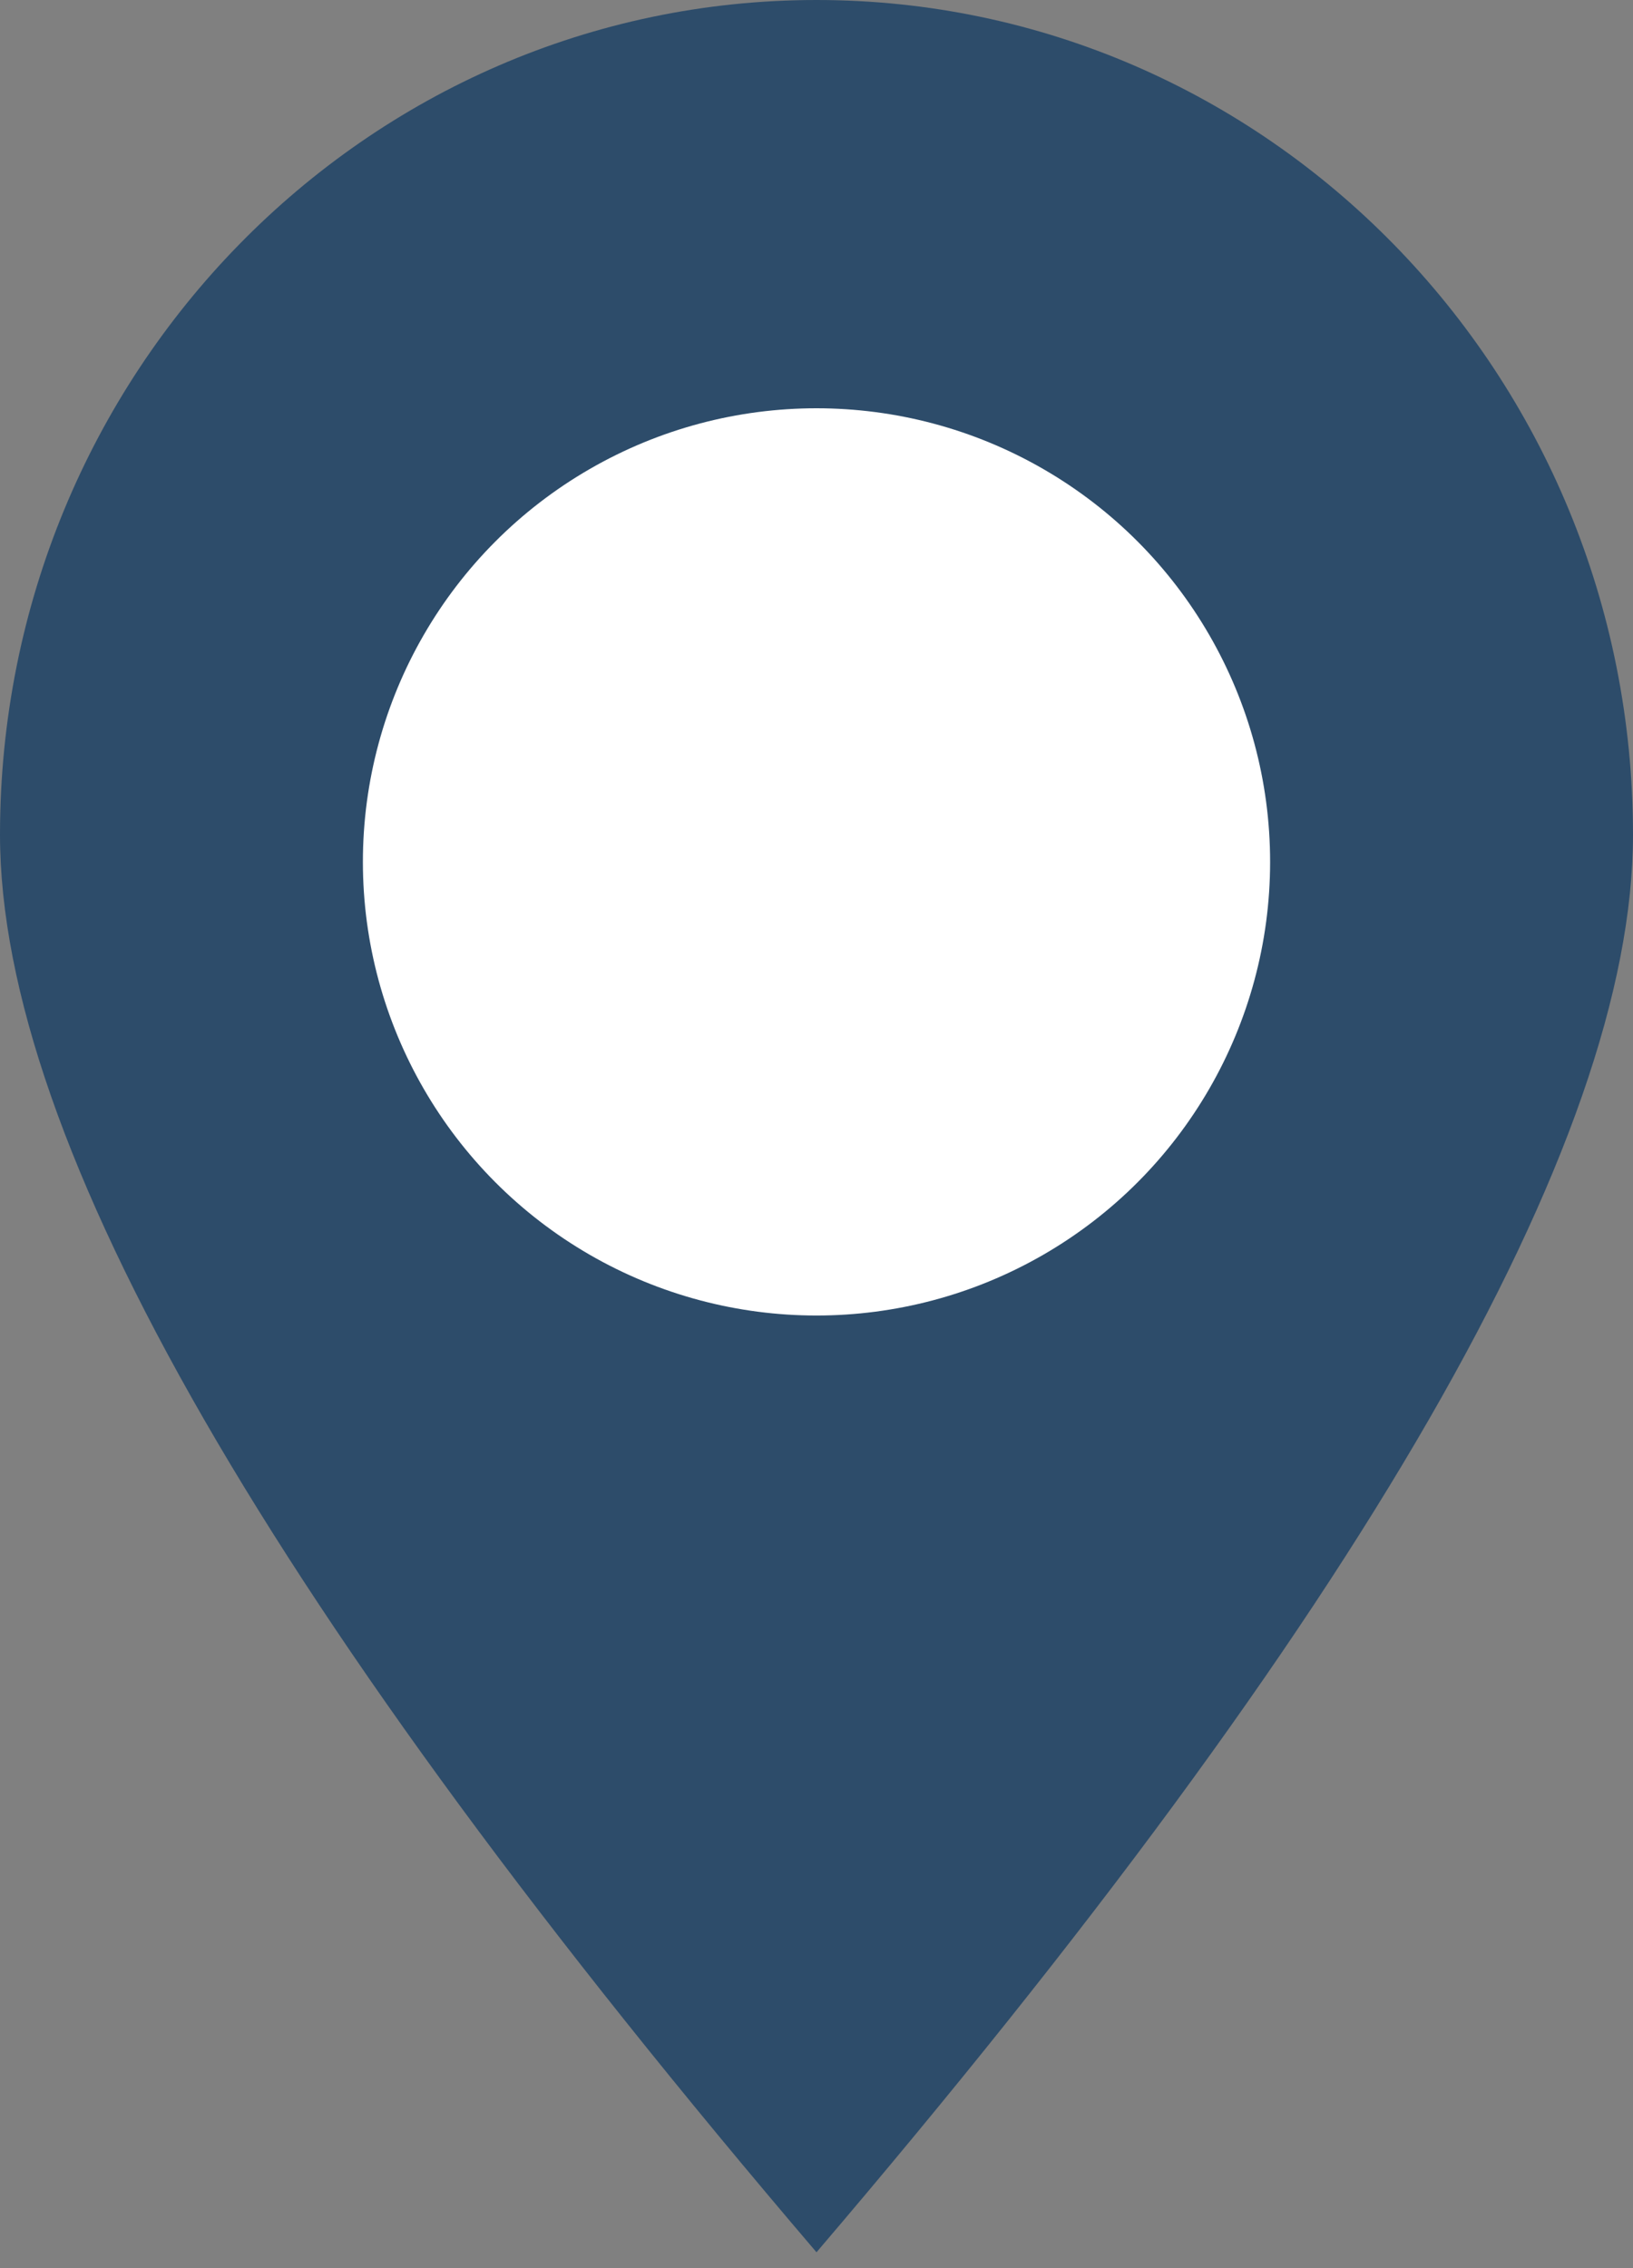 <svg xmlns="http://www.w3.org/2000/svg" width="36" height="50" viewBox="0 0 36 50">
    <rect x="0" y="0" width="36" height="50" fill="#808080" stroke="none"/>
    <g fill="none" fill-rule="evenodd">
        <g>
            <g transform="translate(-603 -752) translate(603 752)">
                <path fill="#2D4C6A" d="M18 49.65C30 35.591 36 25.175 36 18.4 36 8.238 27.941 0 18 0S0 8.238 0 18.4c0 6.775 6 17.191 18 31.25z"/>
                <circle cx="18" cy="19" r="10" fill="#FFF"/>
            </g>
        </g>
    </g>
</svg>

